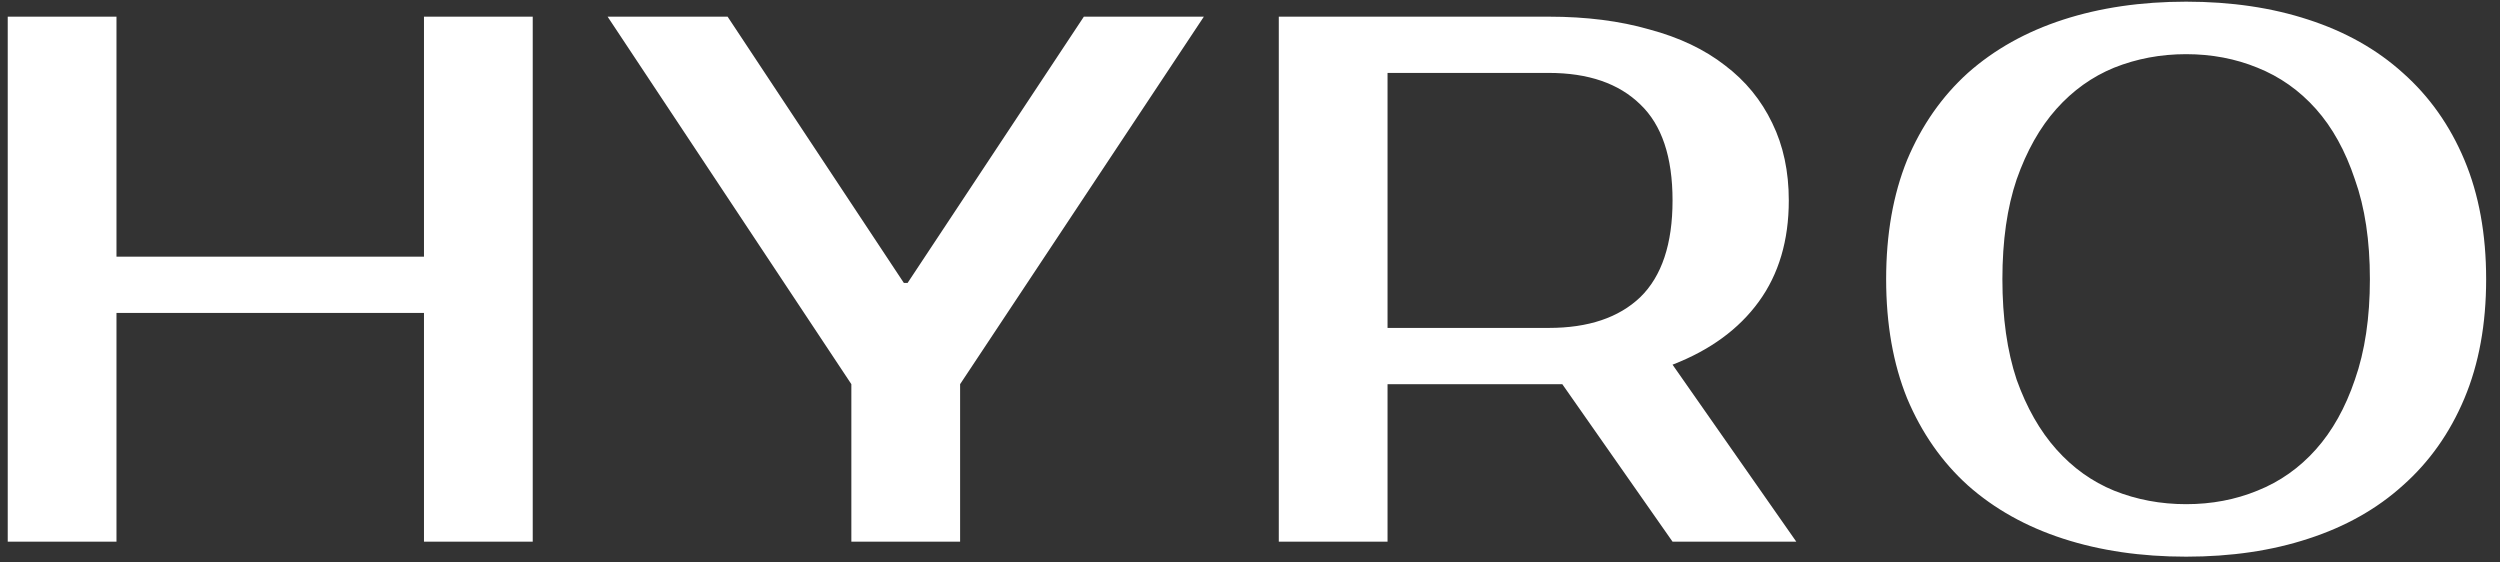 <svg width="120" height="27" viewBox="0 0 120 27" fill="none" xmlns="http://www.w3.org/2000/svg">
<rect x="0" y="0" width="120" height="27" fill="#333333" stroke="none"/>
<path d="M25.571 0.8V26H20.351V15.02H5.591V26H0.371V0.8H5.591V12.32H20.351V0.8H25.571ZM46.085 18.44V26H40.865V18.44L29.165 0.8H34.925L43.385 13.58H43.565L52.025 0.8H57.785L46.085 18.44ZM74.342 0.8C76.142 0.8 77.75 1.004 79.166 1.412C80.606 1.796 81.818 2.372 82.802 3.14C83.786 3.884 84.542 4.808 85.07 5.912C85.598 6.992 85.862 8.228 85.862 9.62C85.862 11.54 85.382 13.16 84.422 14.48C83.462 15.8 82.082 16.808 80.282 17.504L86.222 26H80.282L74.99 18.44H74.342H66.602V26H61.382V0.8H74.342ZM66.602 3.5V15.74H74.342C76.238 15.74 77.702 15.248 78.734 14.264C79.766 13.256 80.282 11.708 80.282 9.62C80.282 7.532 79.766 5.996 78.734 5.012C77.702 4.004 76.238 3.5 74.342 3.5H66.602ZM104.935 2.6C103.711 2.6 102.559 2.816 101.479 3.248C100.423 3.68 99.499 4.34 98.707 5.228C97.915 6.116 97.279 7.244 96.799 8.612C96.343 9.956 96.115 11.552 96.115 13.4C96.115 15.248 96.343 16.856 96.799 18.224C97.279 19.568 97.915 20.684 98.707 21.572C99.499 22.46 100.423 23.12 101.479 23.552C102.559 23.984 103.711 24.2 104.935 24.2C106.159 24.2 107.299 23.984 108.355 23.552C109.435 23.12 110.371 22.46 111.163 21.572C111.955 20.684 112.579 19.568 113.035 18.224C113.515 16.856 113.755 15.248 113.755 13.4C113.755 11.552 113.515 9.956 113.035 8.612C112.579 7.244 111.955 6.116 111.163 5.228C110.371 4.34 109.435 3.68 108.355 3.248C107.299 2.816 106.159 2.6 104.935 2.6ZM104.935 0.08C107.095 0.08 109.051 0.368 110.803 0.944C112.579 1.52 114.091 2.372 115.339 3.5C116.611 4.628 117.595 6.02 118.291 7.676C118.987 9.332 119.335 11.24 119.335 13.4C119.335 15.56 118.987 17.468 118.291 19.124C117.595 20.78 116.611 22.172 115.339 23.3C114.091 24.428 112.579 25.28 110.803 25.856C109.051 26.432 107.095 26.72 104.935 26.72C102.775 26.72 100.807 26.432 99.031 25.856C97.255 25.28 95.731 24.428 94.459 23.3C93.211 22.172 92.239 20.78 91.543 19.124C90.871 17.468 90.535 15.56 90.535 13.4C90.535 11.24 90.871 9.332 91.543 7.676C92.239 6.02 93.211 4.628 94.459 3.5C95.731 2.372 97.255 1.52 99.031 0.944C100.807 0.368 102.775 0.08 104.935 0.08Z" fill="white"/>
</svg>
